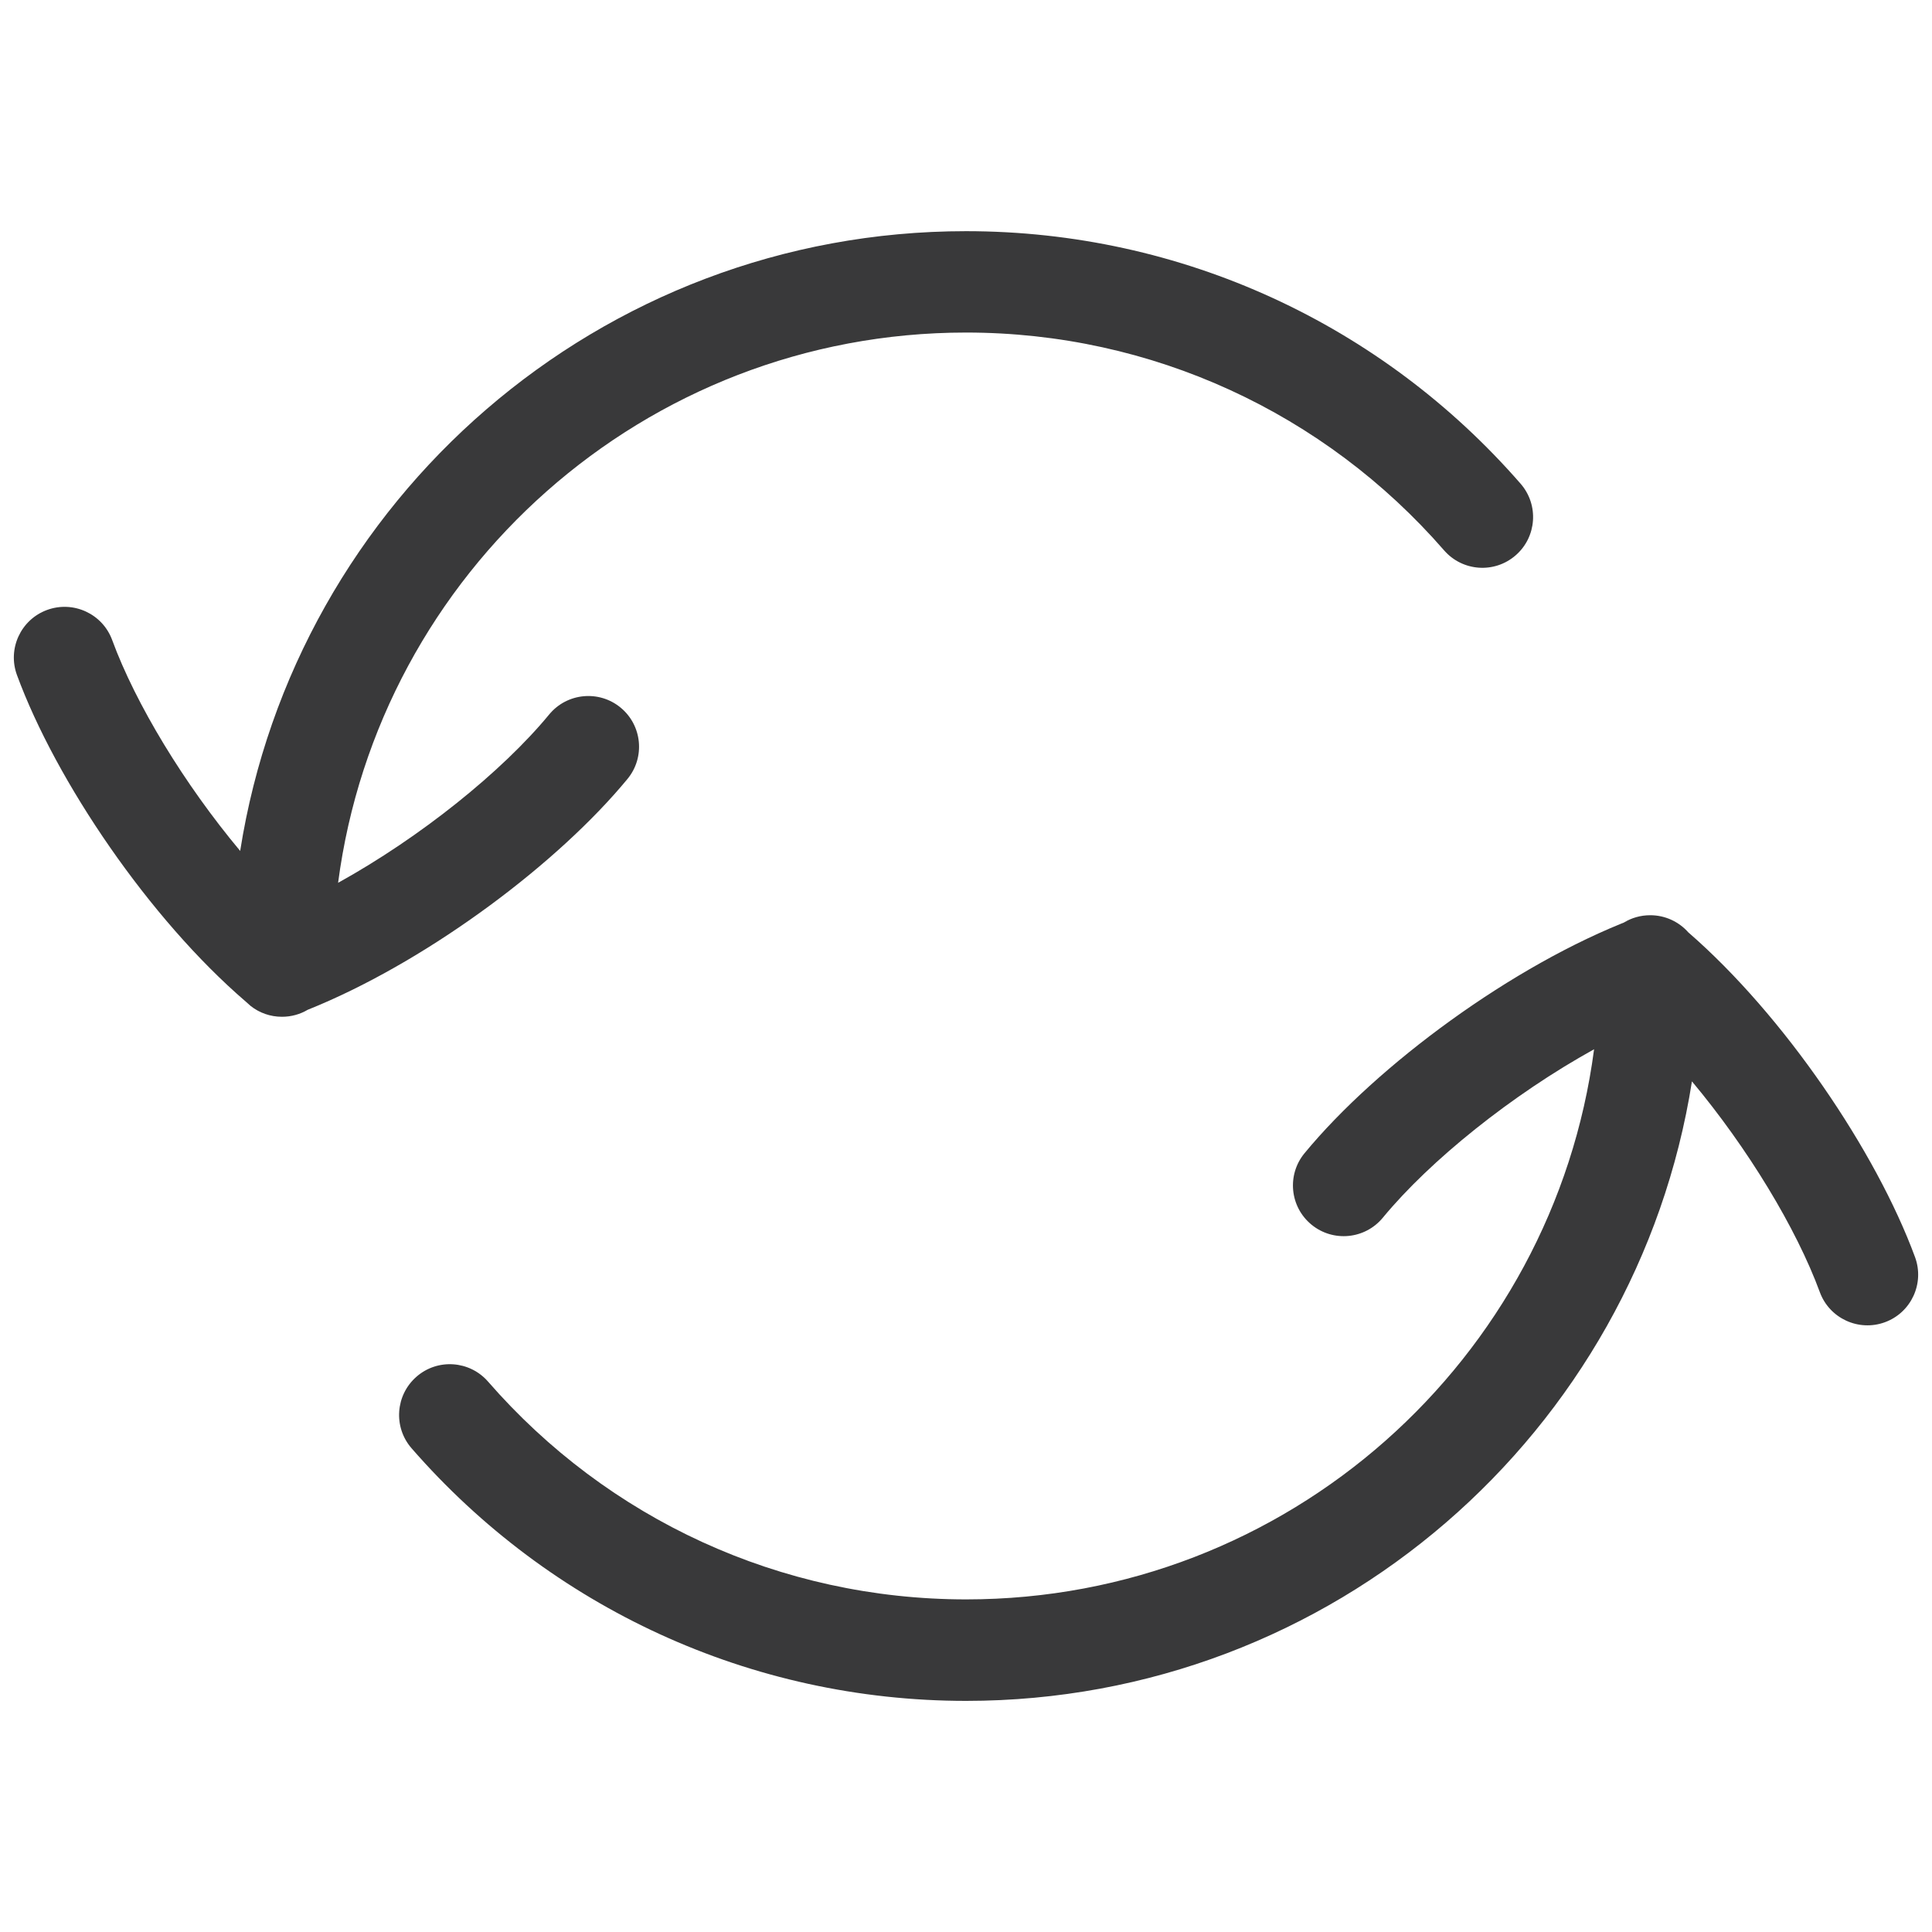 <?xml version="1.0" encoding="UTF-8"?>
<svg width="32px" height="32px" viewBox="0 0 32 32" version="1.1" xmlns="http://www.w3.org/2000/svg" xmlns:xlink="http://www.w3.org/1999/xlink">
    <title>icon/container/core_icons/reload</title>
    <g id="Icons-variable-width---for-Exporting-only" stroke="none" stroke-width="1" fill="none" fill-rule="evenodd">
        <g id="icon-/-32-/-reload" fill="#39393A">
            <path d="M27.333,15.159 C27.584,15.159 27.81,15.269 27.964,15.443 C29.548,16.818 31.076,19.074 31.719,20.822 C31.879,21.257 31.656,21.74 31.221,21.9 C30.785,22.06 30.302,21.837 30.142,21.402 C29.753,20.343 28.947,19.015 28.024,17.911 C27.107,23.725 22.075,28.171 16.003,28.172 C12.434,28.172 9.114,26.626 6.816,23.987 C6.512,23.637 6.549,23.107 6.899,22.802 C7.248,22.497 7.779,22.534 8.084,22.884 C10.066,25.161 12.925,26.491 16.003,26.491 C21.33,26.491 25.728,22.521 26.403,17.379 C25.047,18.129 23.688,19.218 22.904,20.169 C22.609,20.527 22.079,20.578 21.721,20.283 C21.363,19.988 21.312,19.459 21.607,19.101 C22.813,17.638 25.059,15.983 27.035,15.226 L26.895,15.281 C27.023,15.203 27.173,15.159 27.333,15.159 Z M16,3.829 C19.57,3.829 22.889,5.373 25.187,8.013 C25.491,8.363 25.454,8.894 25.104,9.198 C24.754,9.503 24.224,9.466 23.919,9.116 C21.938,6.839 19.078,5.508 16,5.508 C10.674,5.509 6.274,9.48 5.6,14.622 C6.956,13.872 8.314,12.783 9.096,11.834 C9.391,11.476 9.921,11.425 10.279,11.72 C10.637,12.015 10.688,12.544 10.393,12.902 C9.251,14.287 7.174,15.846 5.279,16.65 L5.097,16.725 C4.972,16.799 4.826,16.841 4.67,16.841 C4.475,16.841 4.295,16.775 4.153,16.663 L4.072,16.591 C2.476,15.22 0.929,12.943 0.281,11.181 C0.121,10.746 0.344,10.263 0.779,10.103 C1.215,9.943 1.698,10.166 1.858,10.601 C2.247,11.661 3.054,12.989 3.978,14.094 C4.894,8.278 9.927,3.829 16,3.829 Z" id="●-icon"></path>
        </g>
    </g>
</svg>